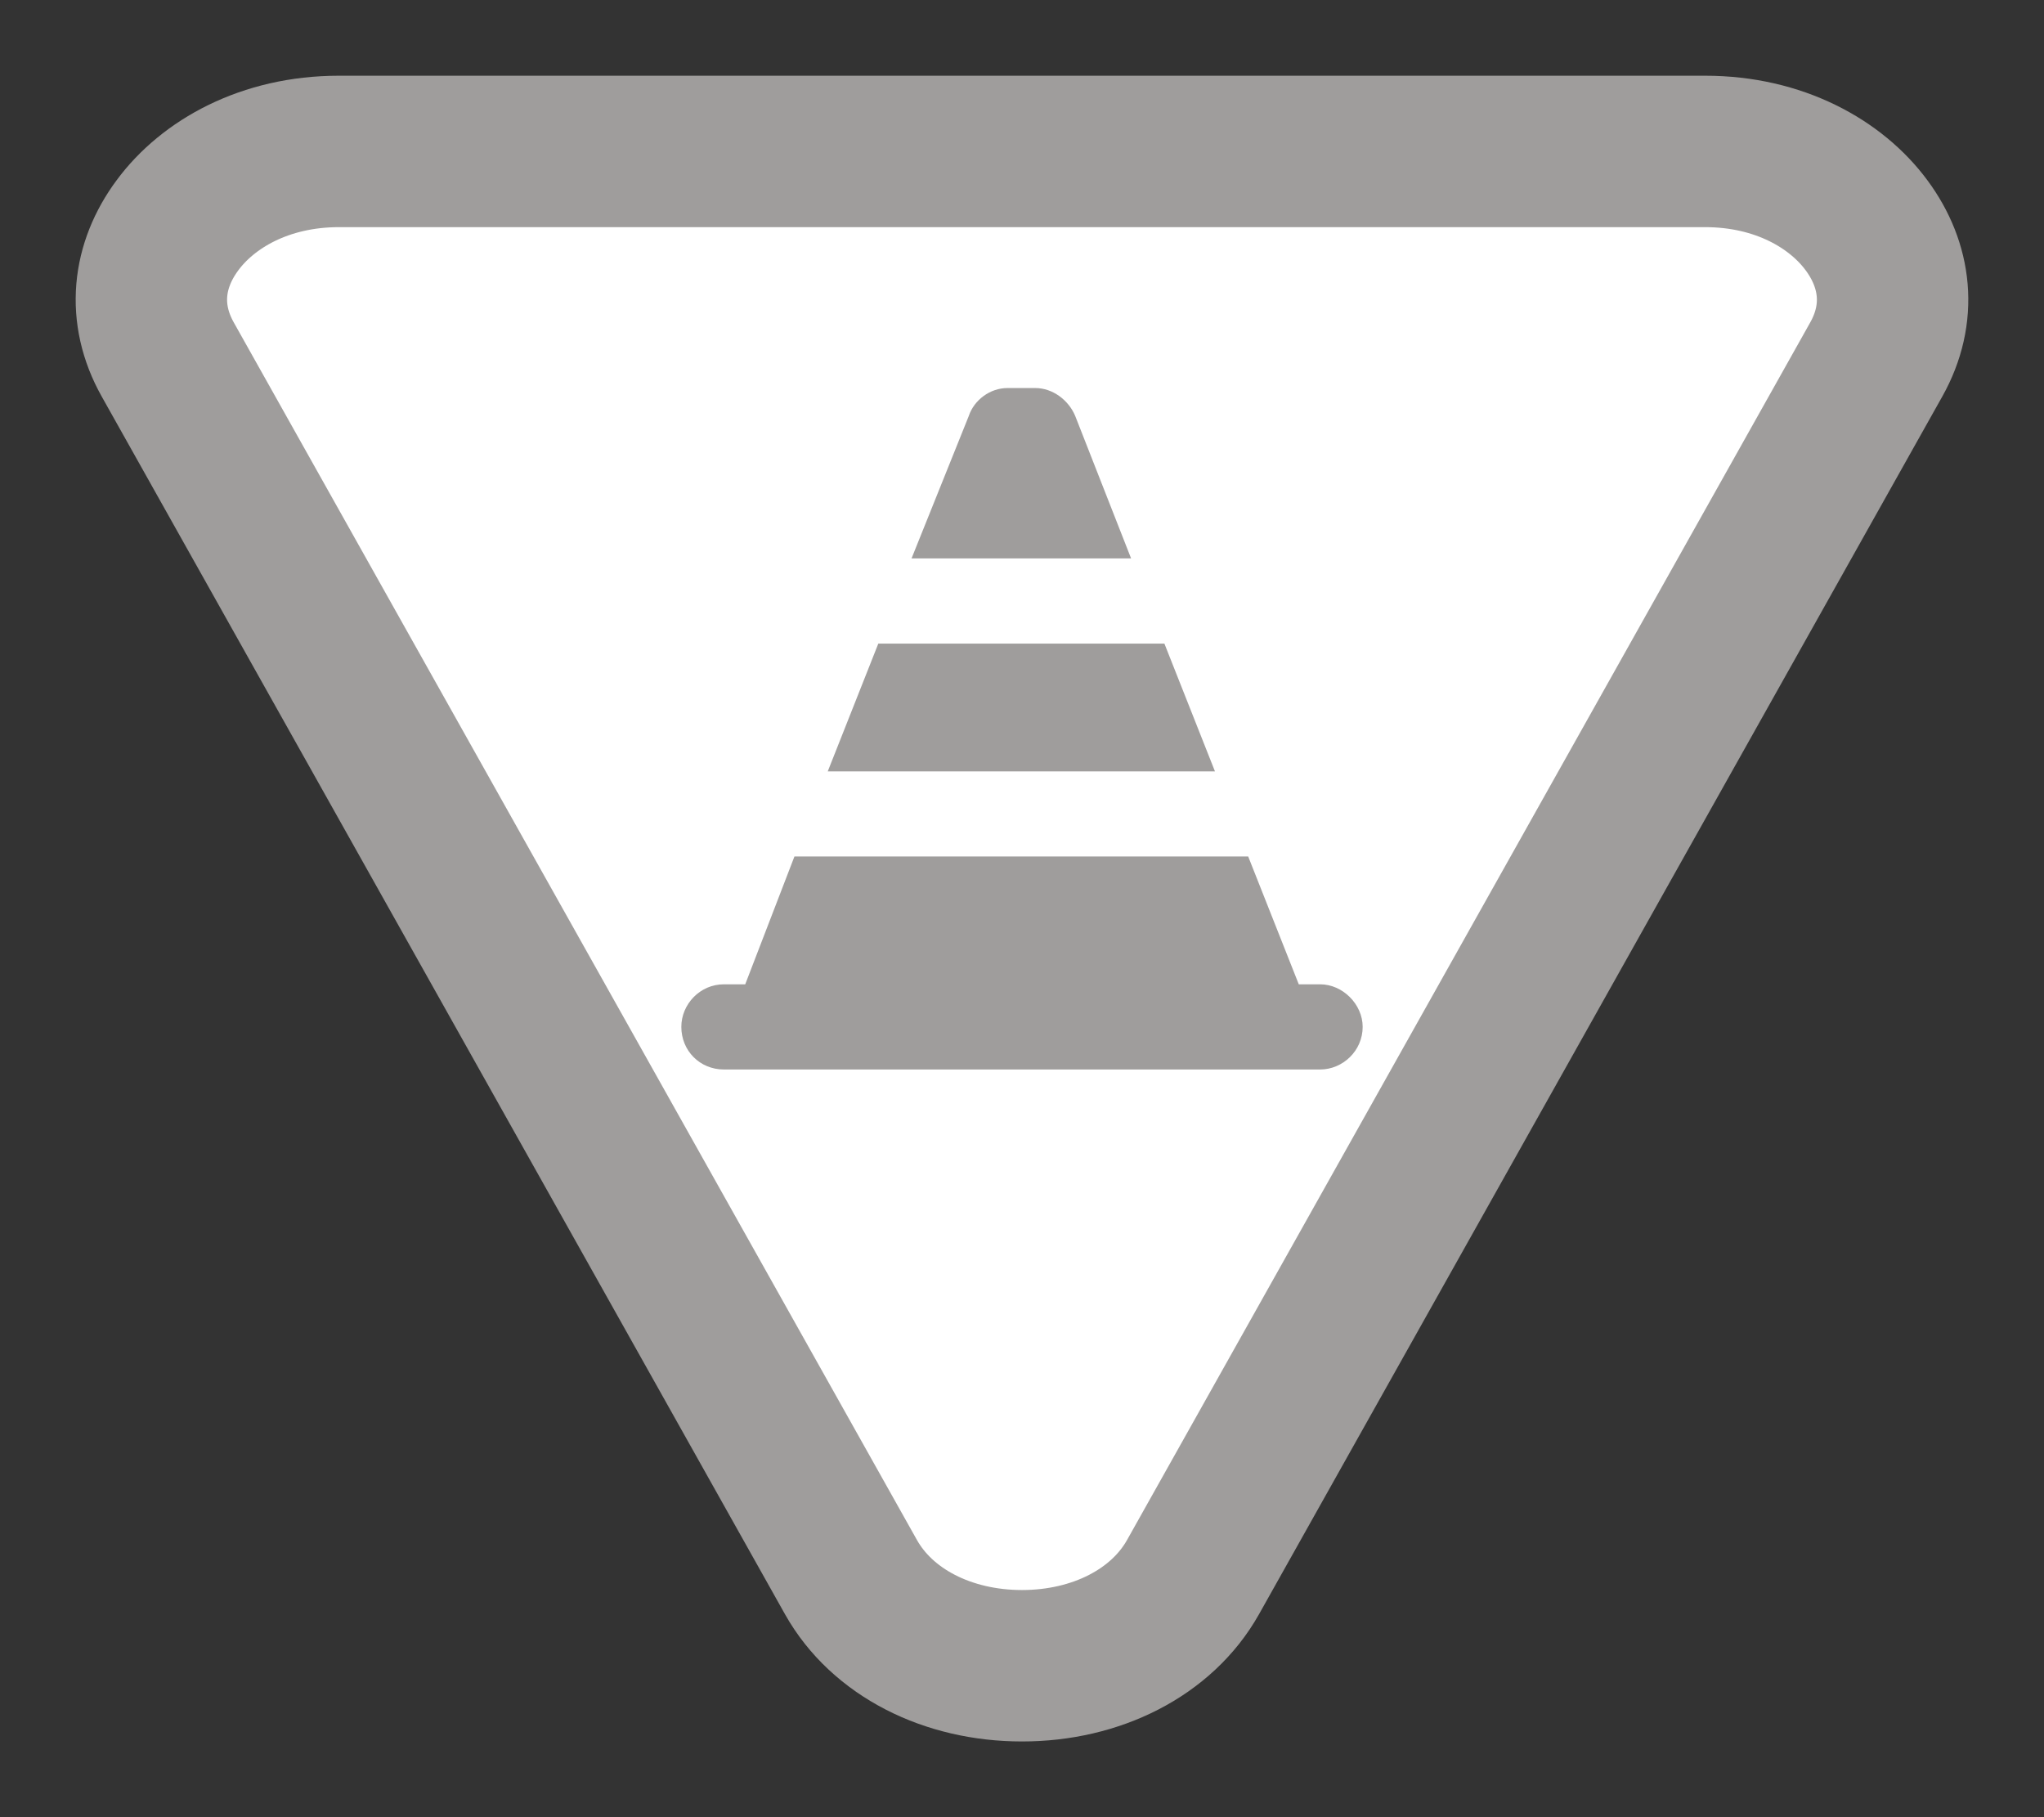 <svg width="27" height="24" viewBox="0 0 27 24" fill="none" xmlns="http://www.w3.org/2000/svg">
<rect x="0" y="0" width="27" height="24" fill="#333333" stroke="none"/>
<path d="M13.5 22C12.519 22 11.652 21.562 11.24 20.828L2.216 4.748C1.875 4.141 1.952 3.505 2.343 2.977C2.744 2.433 3.497 2 4.477 2L22.523 2C23.503 2 24.256 2.433 24.657 2.977C25.047 3.505 25.125 4.141 24.784 4.748L15.76 20.828C15.348 21.562 14.481 22 13.5 22Z" fill="white" stroke="#9F9D9C" stroke-width="2"/>
<path d="M12.041 7.375L12.797 5.494C12.867 5.283 13.078 5.125 13.307 5.125H13.676C13.904 5.125 14.115 5.283 14.203 5.494L14.941 7.375H12.041ZM11.602 8.5H15.381L16.049 10.188H10.934L11.602 8.5ZM9.844 13L10.494 11.312H16.488L17.156 13H17.438C17.736 13 18 13.264 18 13.562C18 13.879 17.736 14.125 17.438 14.125H9.562C9.246 14.125 9 13.879 9 13.562C9 13.264 9.246 13 9.562 13H9.844Z" fill="#9F9D9C"/>
</svg>
